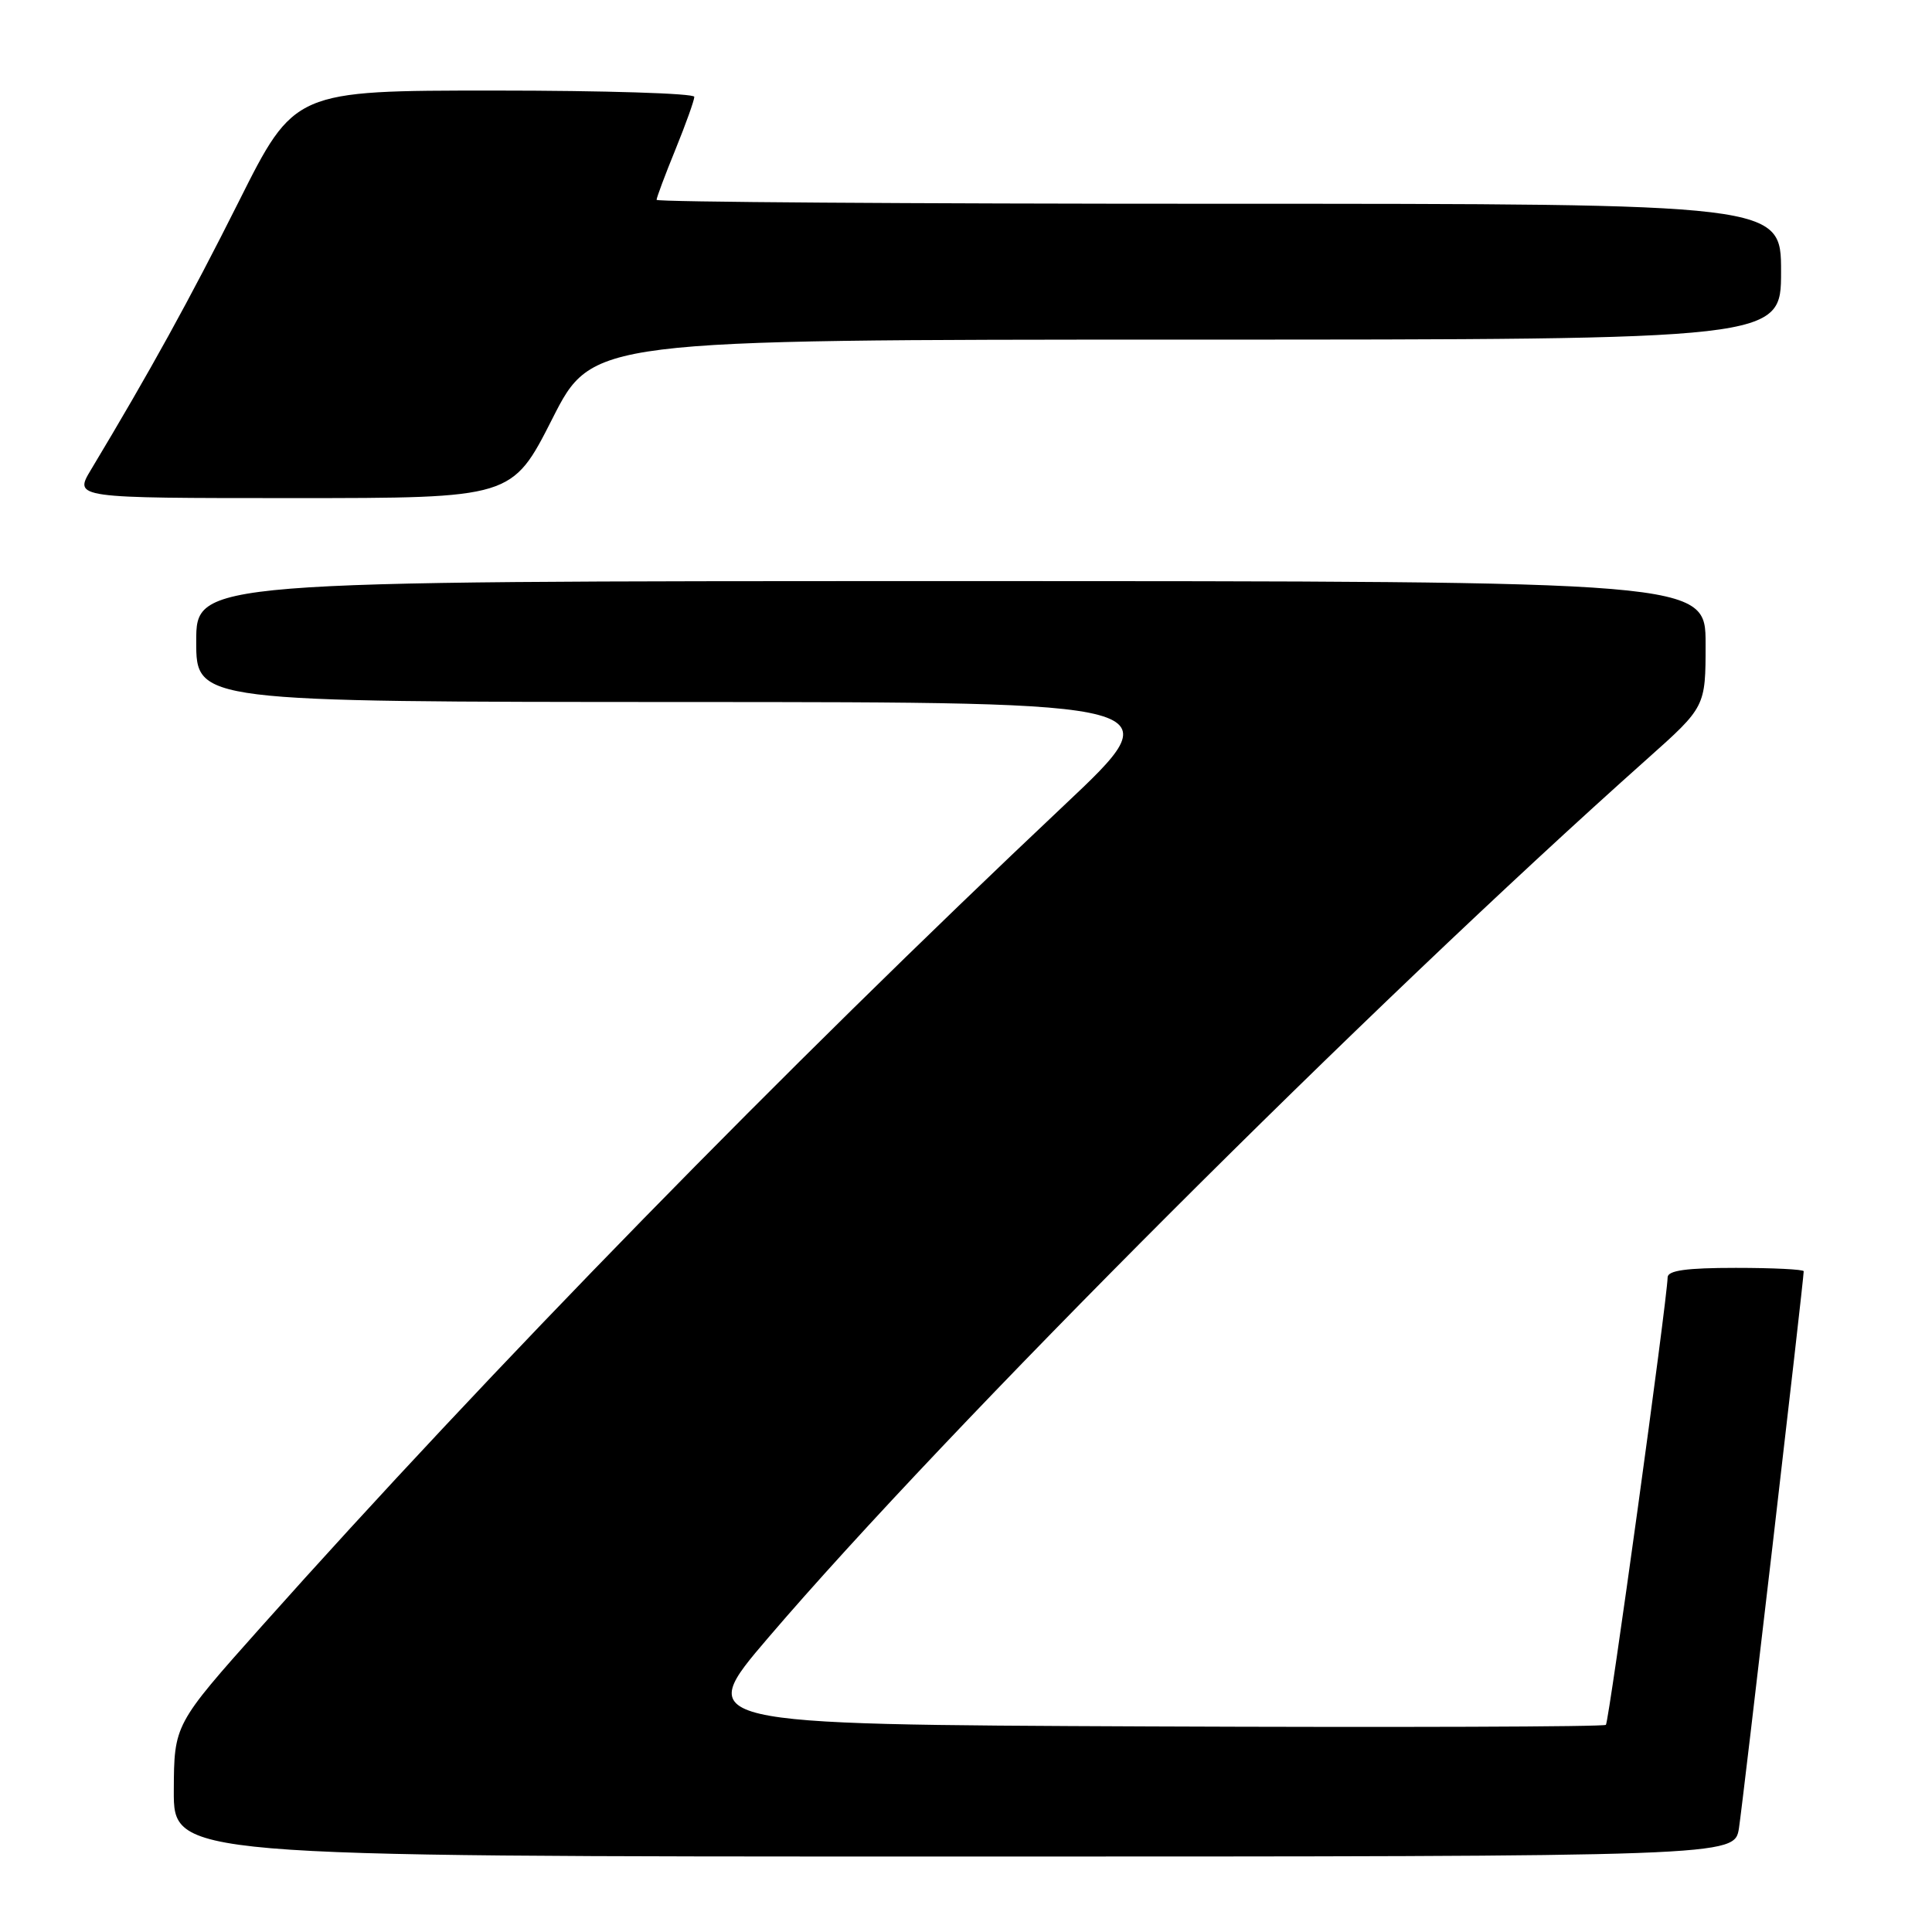 <?xml version="1.0" encoding="UTF-8" standalone="no"?>
<!DOCTYPE svg PUBLIC "-//W3C//DTD SVG 1.1//EN" "http://www.w3.org/Graphics/SVG/1.1/DTD/svg11.dtd" >
<svg xmlns="http://www.w3.org/2000/svg" xmlns:xlink="http://www.w3.org/1999/xlink" version="1.1" viewBox="0 0 256 256">
 <g >
 <path fill="currentColor"
d=" M 230.42 242.25 C 230.93 238.97 239.00 169.62 239.00 168.45 C 239.00 168.20 234.95 168.00 230.00 168.00 C 223.48 168.00 220.99 168.34 220.97 169.25 C 220.89 172.42 213.20 228.13 212.79 228.55 C 212.53 228.81 185.24 228.90 152.14 228.76 C 91.97 228.50 91.97 228.50 101.80 217.00 C 125.49 189.29 181.23 133.56 218.25 100.57 C 226.00 93.66 226.00 93.66 226.00 85.33 C 226.00 77.00 226.00 77.00 126.00 77.00 C 26.00 77.00 26.00 77.00 26.00 85.00 C 26.00 93.00 26.00 93.00 90.75 93.02 C 155.50 93.04 155.50 93.04 141.00 106.71 C 103.88 141.71 64.86 181.63 34.66 215.50 C 23.07 228.50 23.07 228.50 23.03 237.25 C 23.00 246.00 23.00 246.00 126.41 246.00 C 229.82 246.00 229.82 246.00 230.42 242.25 Z  M 73.18 55.50 C 78.50 45.01 78.50 45.01 157.25 45.00 C 236.00 45.00 236.00 45.00 236.00 36.00 C 236.00 27.00 236.00 27.00 161.50 27.00 C 120.52 27.00 87.00 26.77 87.00 26.48 C 87.00 26.19 88.12 23.19 89.50 19.81 C 90.88 16.42 92.00 13.28 92.00 12.83 C 92.00 12.37 80.08 12.00 65.51 12.00 C 39.01 12.00 39.01 12.00 31.62 26.75 C 25.10 39.74 19.91 49.16 12.05 62.25 C 9.80 66.00 9.80 66.00 38.83 66.00 C 67.85 66.00 67.85 66.00 73.18 55.50 Z "/>
</g>
</svg>